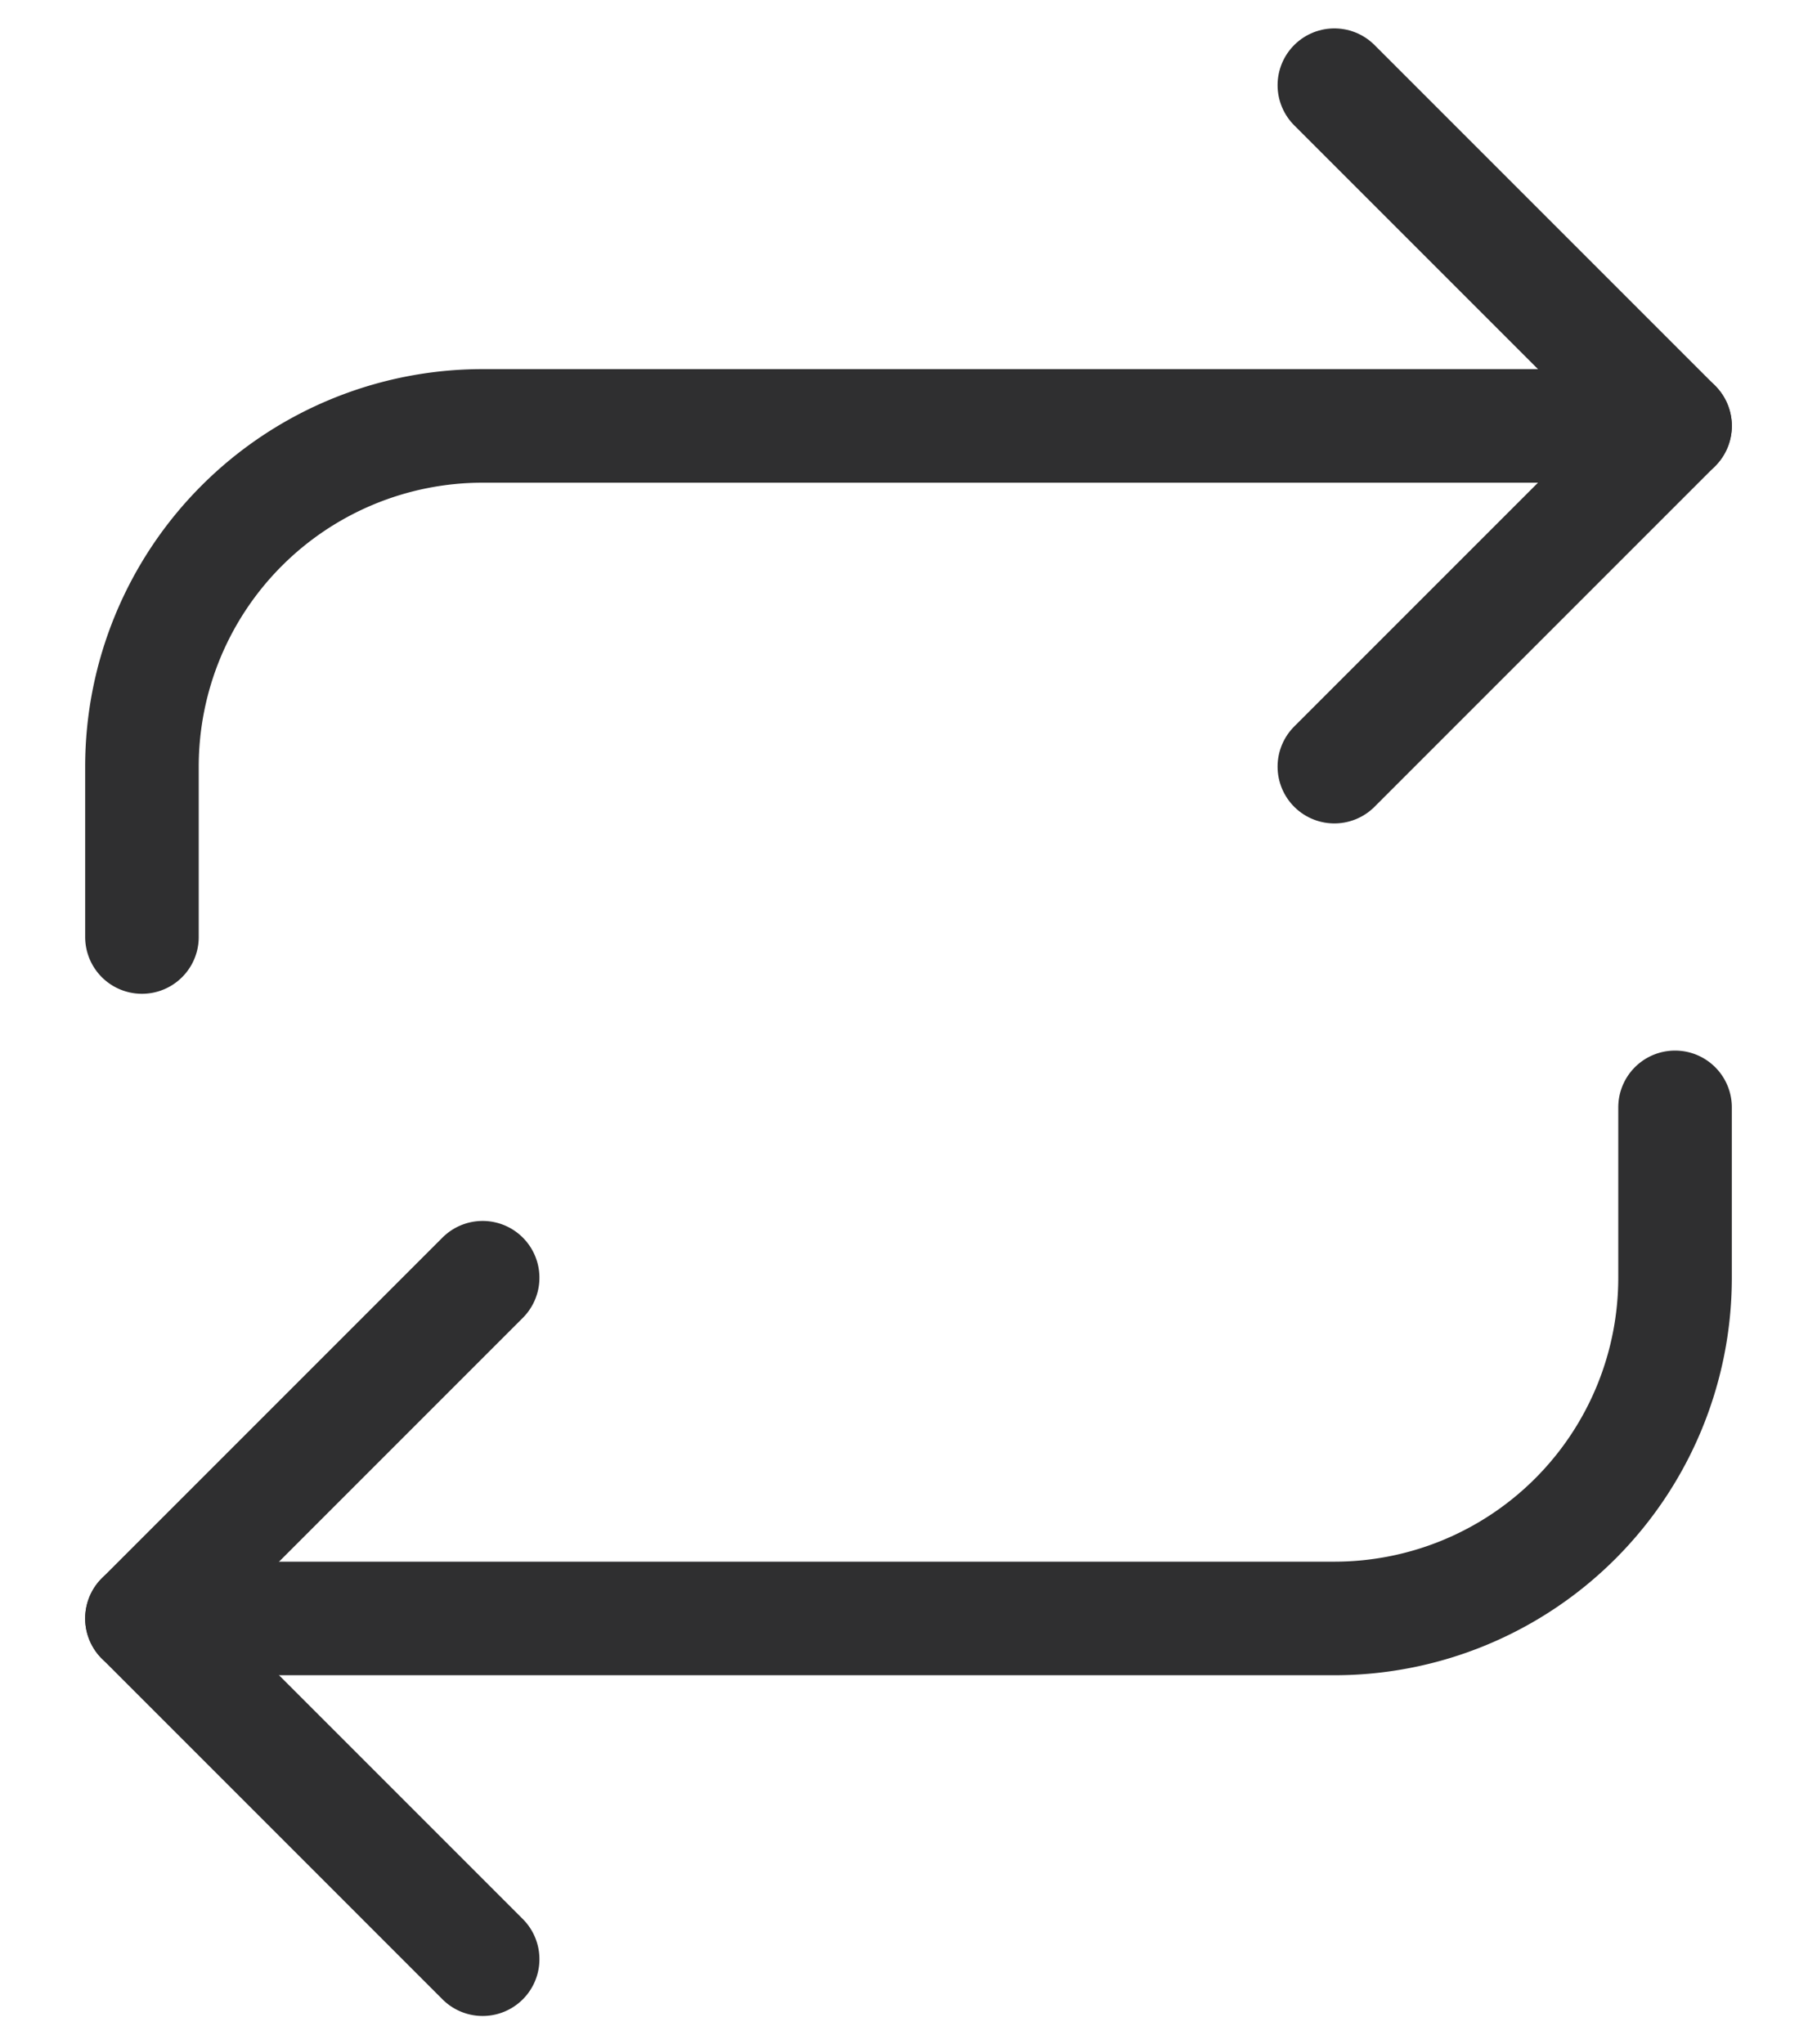 <svg width="16" height="18" viewBox="0 0 16 18" fill="none" xmlns="http://www.w3.org/2000/svg"><path d="M11.75.75l3 3-3 3" stroke="#2F2F30" stroke-linecap="round" stroke-linejoin="round"/><path d="M1.25 8.25v-1.5a3 3 0 013-3h10.5m-10.5 13.5l-3-3 3-3" stroke="#2F2F30" stroke-linecap="round" stroke-linejoin="round"/><path d="M14.75 9.75v1.5a3 3 0 01-3 3H1.25" stroke="#2F2F30" stroke-linecap="round" stroke-linejoin="round"/></svg>